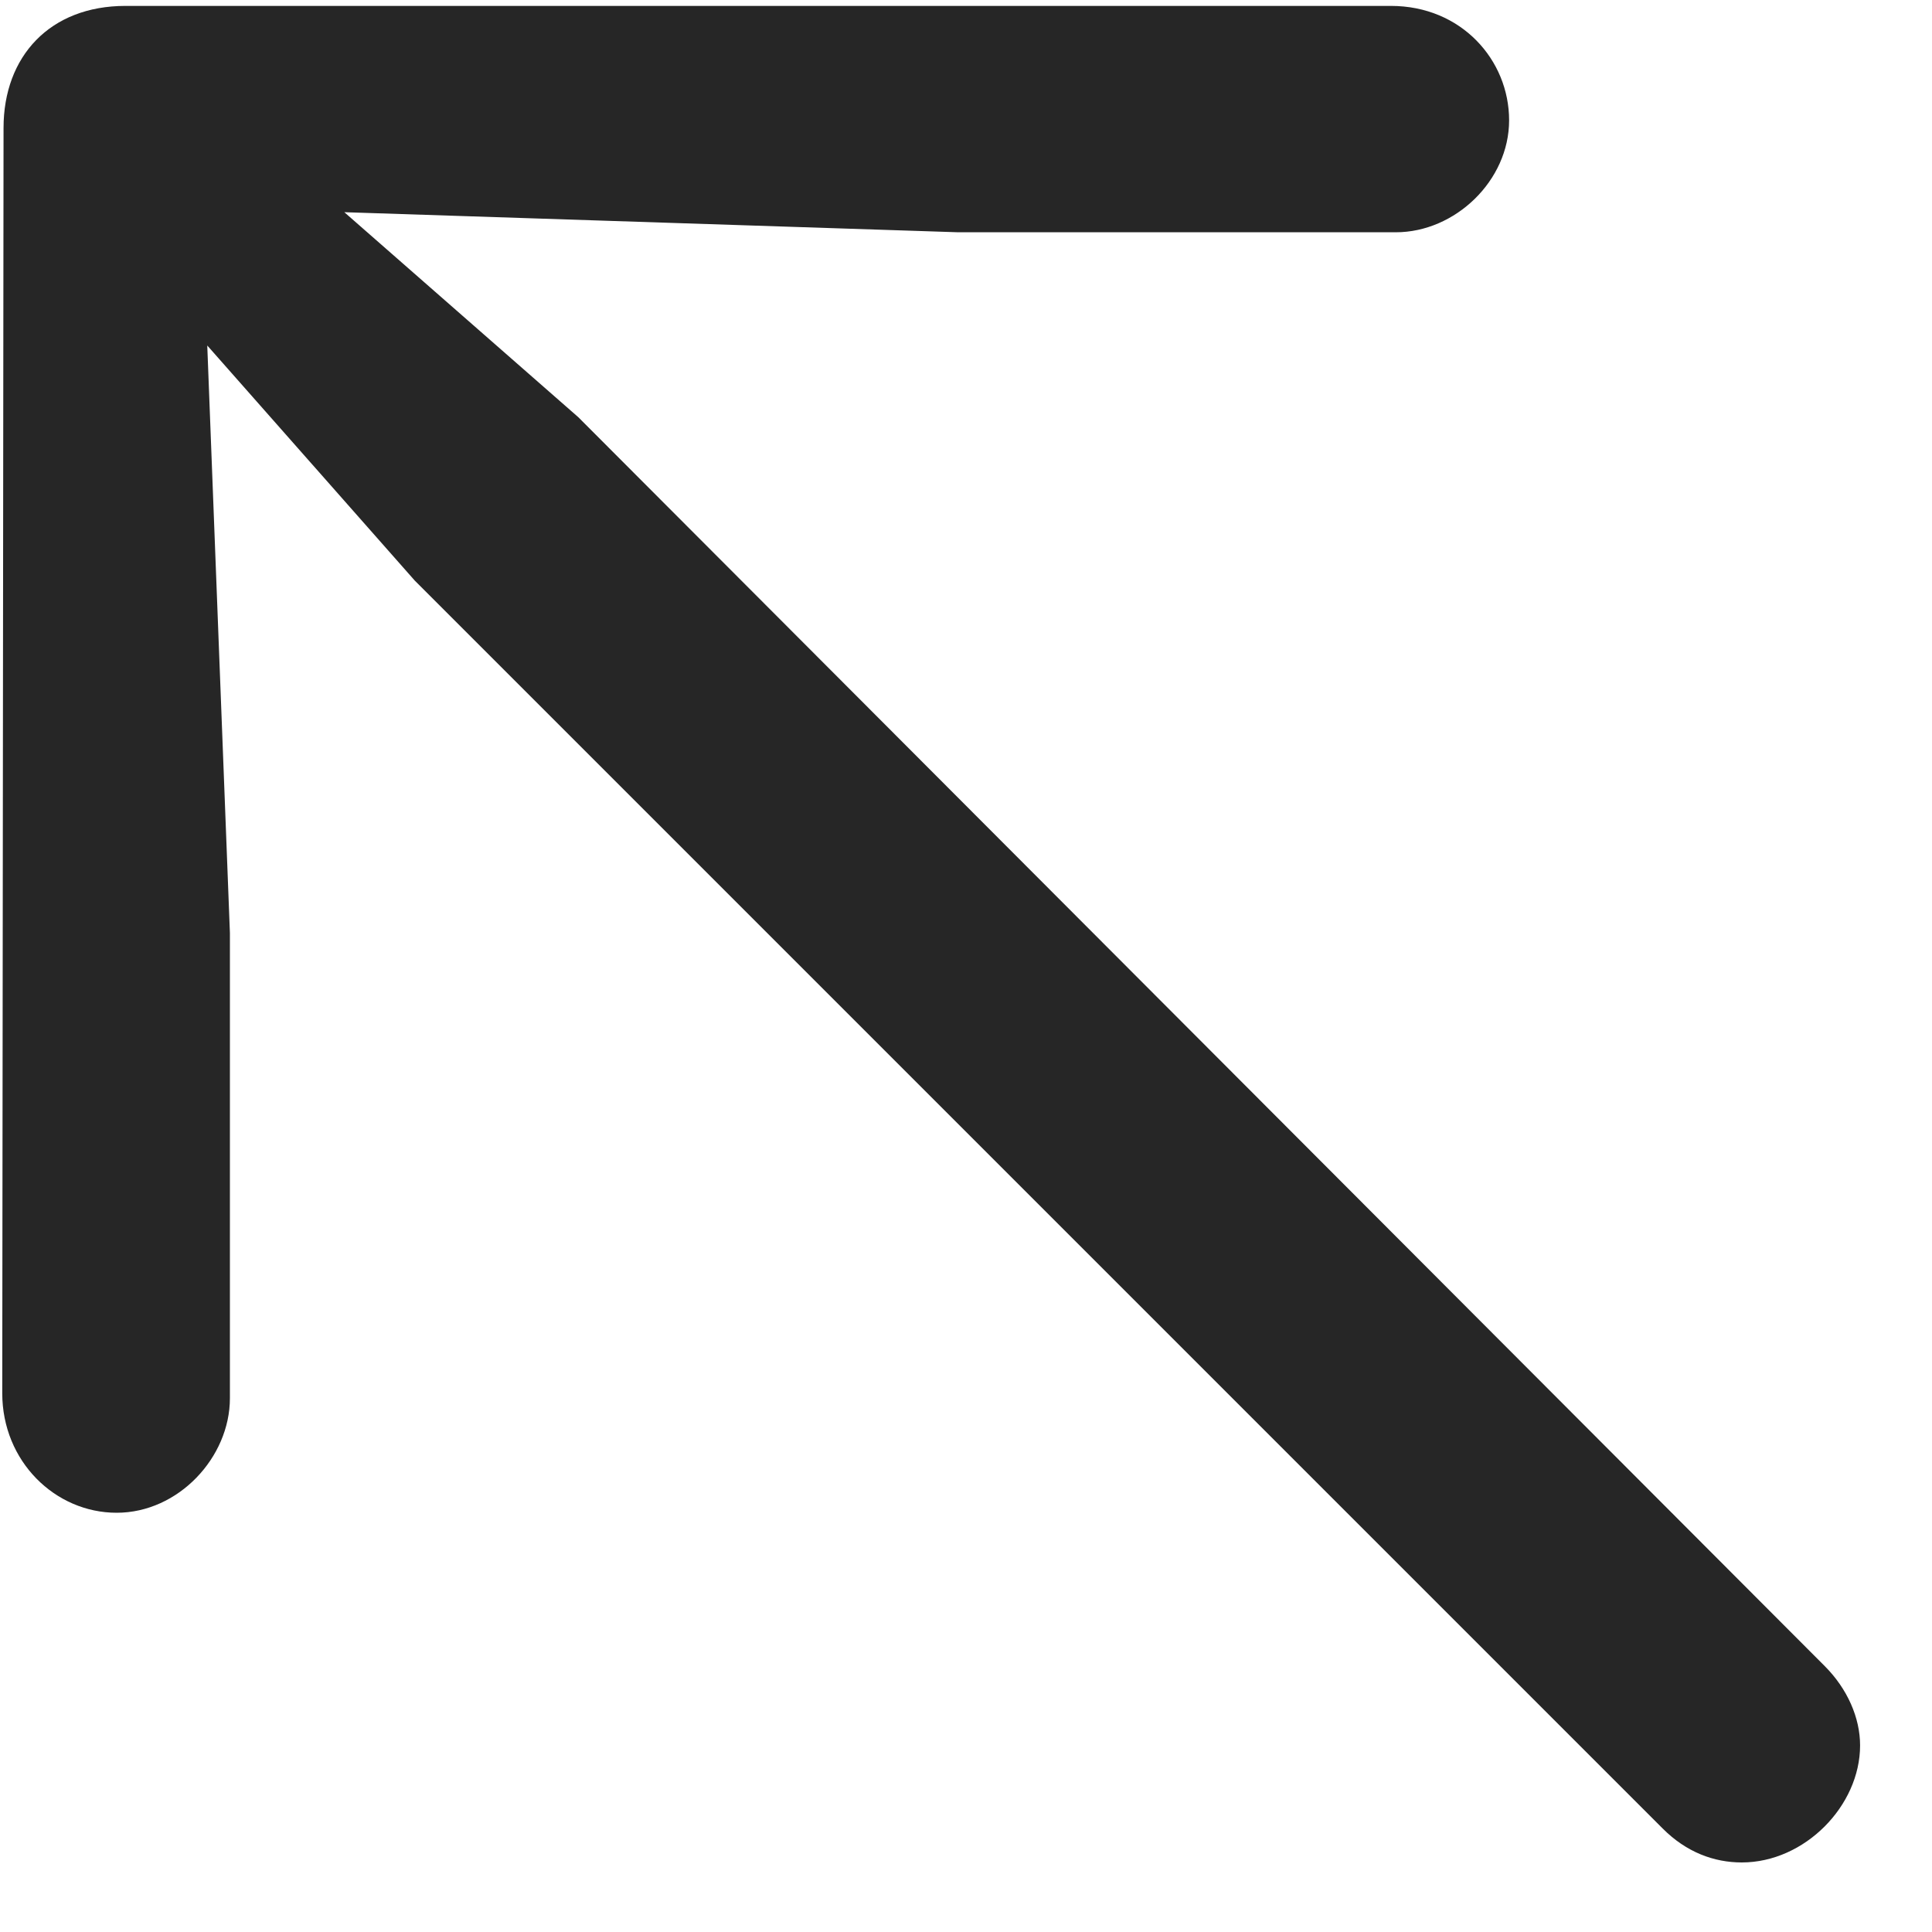 <svg width="18" height="18" viewBox="0 0 18 18" fill="none" xmlns="http://www.w3.org/2000/svg">
<g clip-path="url(#clip0_2207_23564)">
<path d="M0.021 12.981C0.021 13.614 0.513 14.094 1.087 14.094C1.662 14.094 2.142 13.578 2.142 13.027V8.692L1.931 3.219L3.865 5.41L15.49 17.035C15.712 17.258 15.97 17.352 16.228 17.352C16.814 17.352 17.33 16.824 17.33 16.262C17.33 16.004 17.212 15.735 17.002 15.524L5.388 3.887L3.208 1.977L8.927 2.164H13.005C13.556 2.164 14.06 1.684 14.06 1.121C14.06 0.559 13.615 0.055 12.959 0.055H1.169C0.466 0.055 0.033 0.524 0.033 1.192L0.021 12.981Z" fill="black" fill-opacity="0.85"/>
</g>
<defs>
<clipPath id="clip0_2207_23564">
<rect width="17.309" height="17.332" fill="white" transform="translate(0.021 0.02)"/>
</clipPath>
</defs>
</svg>

